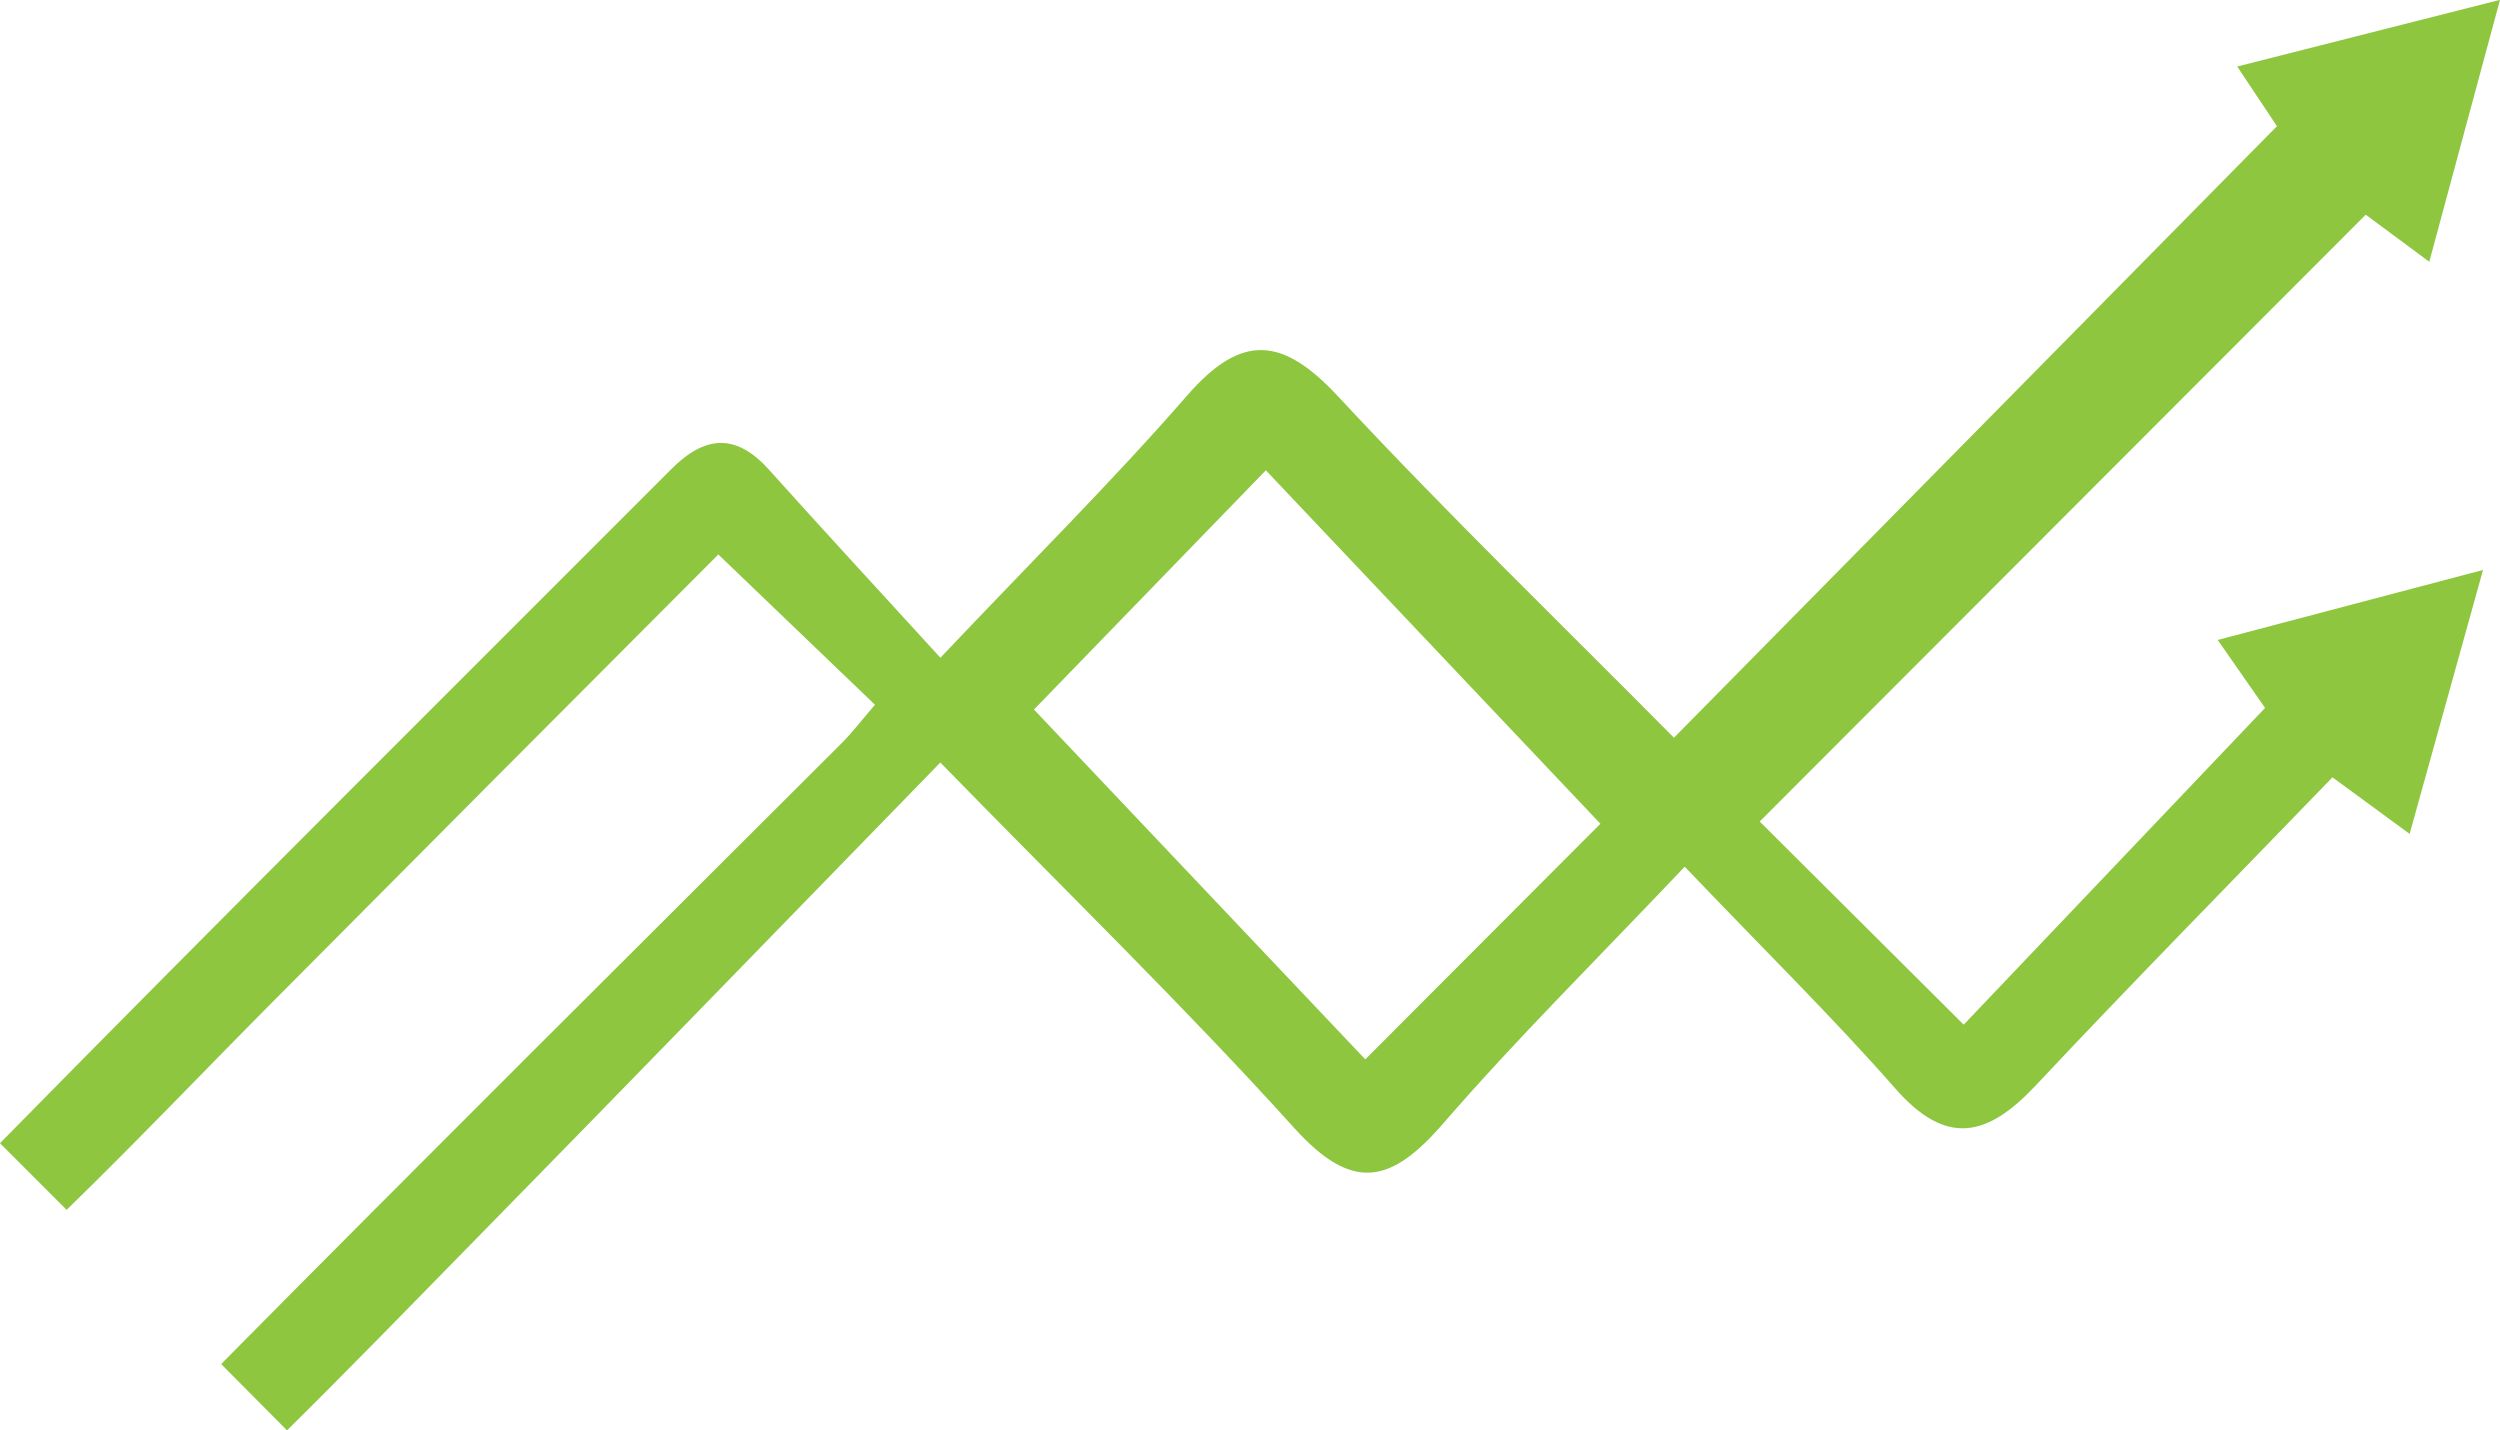 <svg id="Layer_1" data-name="Layer 1" xmlns="http://www.w3.org/2000/svg" viewBox="0 0 653.6 373.92"><defs><style>.cls-1{fill:#8ec640;}</style></defs><path class="cls-1" d="M697.38,430.12l-78.79,82.81-53.33-53.11L723.7,301.17l16.61,12.31L758.8,245l-68.7,17.43,10.39,15.6L542.84,437.91c-29.2-29.49-59.3-58.58-87.78-89.2-14.47-15.56-25.16-16.73-39.51-.25C395.92,371,374.63,392.08,351.06,417c-17.63-19.31-31.32-34.11-44.78-49.12-8.64-9.64-16.73-9.05-25.6-.17C222.13,426.37,163.3,484.78,105.2,543.92l17.42,17.42c18.28-17.77,35.88-36.27,53.86-54.36Q234.59,448.5,293,390l40.95,39.29c-3.6,4.18-5.91,7.25-8.6,9.94-54.16,54.1-108.49,108-162.33,162.43L180.24,619c16.61-16.43,32.91-33.2,49.26-49.89,40-40.78,79.72-81.78,121.54-124.72,33.28,34.12,63.94,63.92,92.55,95.58,15.3,16.93,25.34,14.46,38.94-1.23,19.27-22.25,40.28-43,63.12-67.11,20.94,21.93,38.7,39.37,55.07,58,13.28,15.16,24,12.68,36.55-.65,25.43-27.09,51.51-53.56,77.73-80.72l20.17,14.79c6.38-23,12.28-44.18,19.19-69L685,412.35ZM462.14,522l-86.62-91.46L436.14,368l87.47,92.4C504.5,479.56,483.73,500.38,462.14,522Z" transform="translate(-105.2 -245.04)"/></svg>